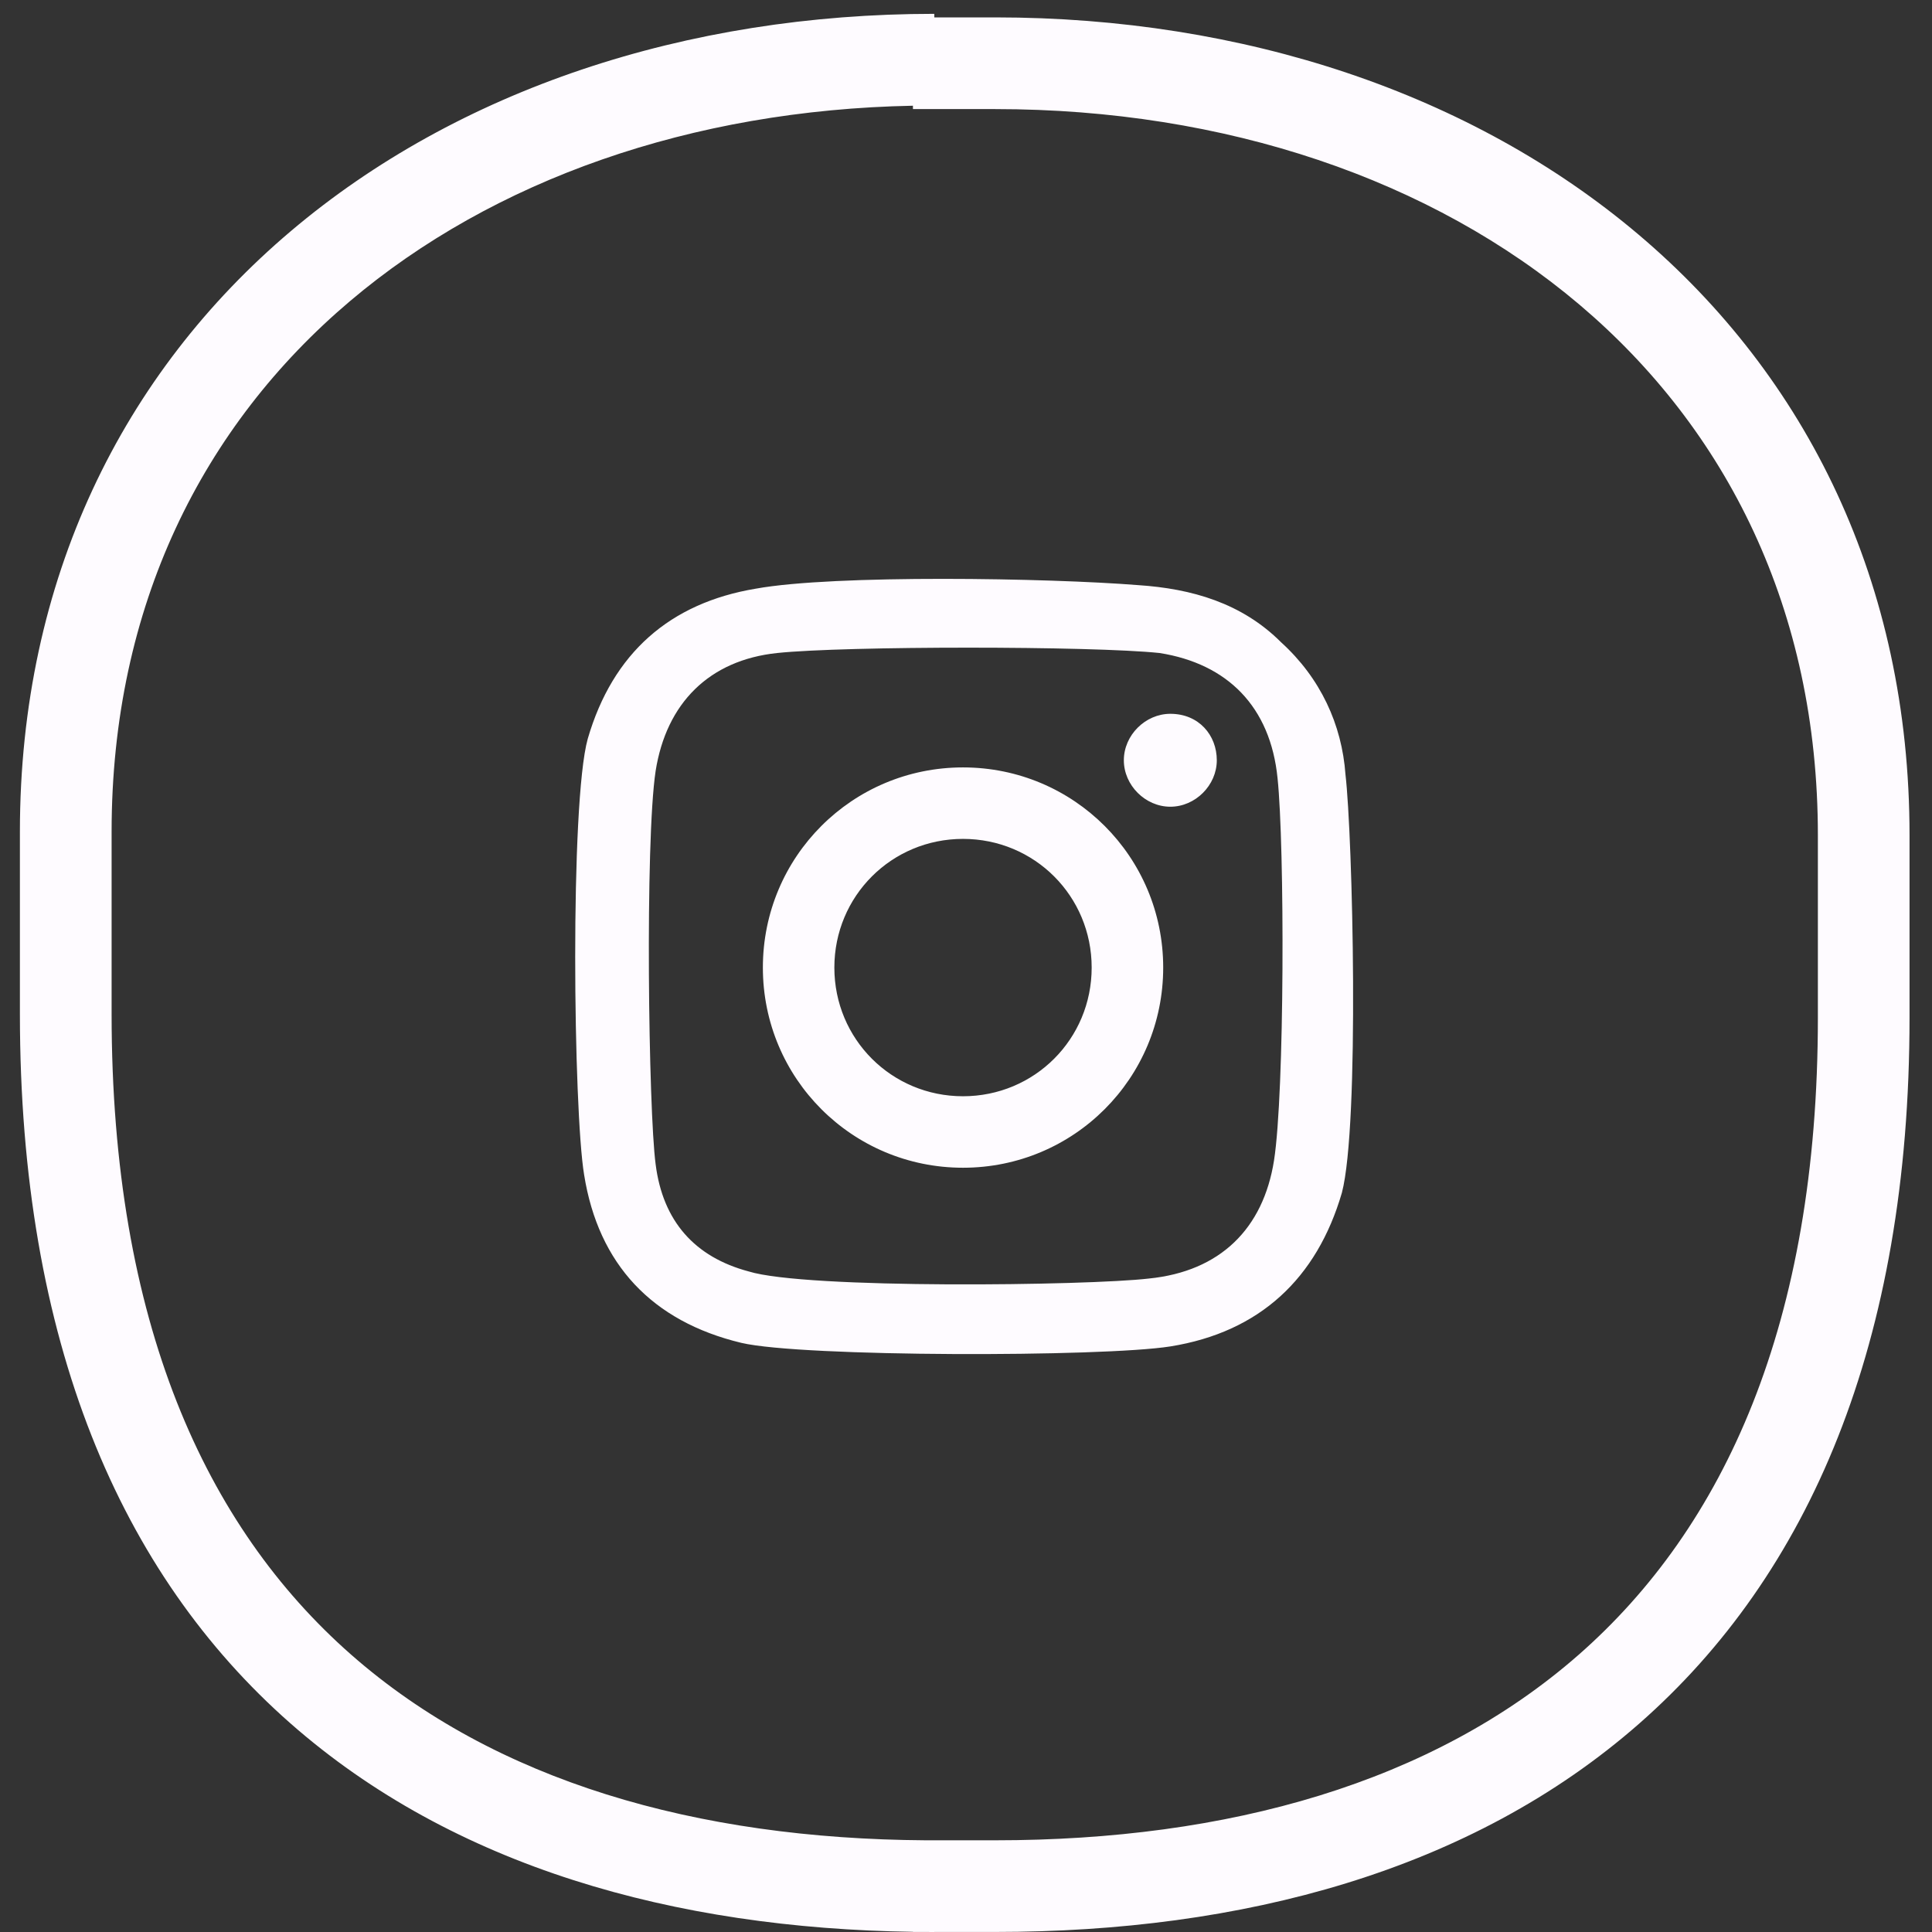 <svg width="43" height="43" viewBox="0 0 43 43" fill="none" xmlns="http://www.w3.org/2000/svg">
<rect x="0" y="0" width="43" height="43" fill="#333333" stroke="none"/>
<path fill-rule="evenodd" clip-rule="evenodd" d="M7.791 6.701C4.519 9.471 2.484 13.482 2.484 18.512V22.569C2.484 29.433 4.577 33.975 7.806 36.819C11.018 39.647 15.503 40.927 20.602 40.959H20.876H22.149C27.327 40.959 31.886 39.682 35.139 36.827C38.367 33.993 40.46 29.47 40.46 22.648V18.591C40.46 13.561 38.424 9.55 35.153 6.78C31.865 3.997 27.277 2.428 22.149 2.428H20.876H20.319V2.353C15.383 2.447 10.977 4.004 7.791 6.701ZM6.457 38.35C10.097 41.555 15.018 42.92 20.319 42.996V42.999H20.596C20.662 43 20.728 43 20.795 43V42.999H20.876H22.149C27.63 42.999 32.737 41.651 36.485 38.36C40.257 35.049 42.5 29.906 42.5 22.648V18.591C42.5 12.96 40.2 8.38 36.471 5.223C32.758 2.079 27.68 0.387 22.149 0.387H20.876H20.795V0.308C15.263 0.308 10.185 2.001 6.473 5.144C2.744 8.301 0.443 12.881 0.443 18.512V22.569C0.443 29.866 2.686 35.028 6.457 38.35ZM28.514 14.296C29.389 15.091 29.866 16.125 29.946 17.239C30.105 18.591 30.264 25.035 29.866 26.547C29.309 28.456 28.036 29.649 26.048 29.967C24.536 30.206 17.854 30.206 16.501 29.888C14.512 29.411 13.319 28.138 13.001 26.149C12.762 24.717 12.683 17.875 13.081 16.444C13.637 14.534 14.91 13.421 16.82 13.102C18.57 12.784 23.343 12.864 25.332 13.023C26.525 13.102 27.639 13.421 28.514 14.296ZM25.57 28.456C27.161 28.297 28.116 27.342 28.355 25.831C28.593 24.319 28.593 18.83 28.434 17.319C28.275 15.728 27.32 14.773 25.809 14.534C24.297 14.375 18.808 14.375 17.297 14.534C15.785 14.693 14.831 15.648 14.592 17.16C14.353 18.751 14.433 24.717 14.592 25.91C14.751 27.183 15.467 27.979 16.66 28.297C17.933 28.695 24.218 28.615 25.57 28.456ZM16.979 21.535C16.979 19.069 18.967 17.08 21.433 17.08C23.9 17.08 25.889 19.069 25.889 21.535C25.889 24.001 23.9 25.99 21.433 25.99C18.967 25.99 16.979 24.001 16.979 21.535ZM18.57 21.535C18.57 23.126 19.843 24.399 21.433 24.399C23.025 24.399 24.297 23.126 24.297 21.535C24.297 19.944 23.025 18.671 21.433 18.671C19.843 18.671 18.57 19.944 18.57 21.535ZM26.048 17.955C26.604 17.955 27.082 17.478 27.082 16.921C27.082 16.364 26.684 15.887 26.048 15.887C25.491 15.887 25.013 16.364 25.013 16.921C25.013 17.478 25.491 17.955 26.048 17.955Z" fill="#FEFBFF"/>
</svg>
